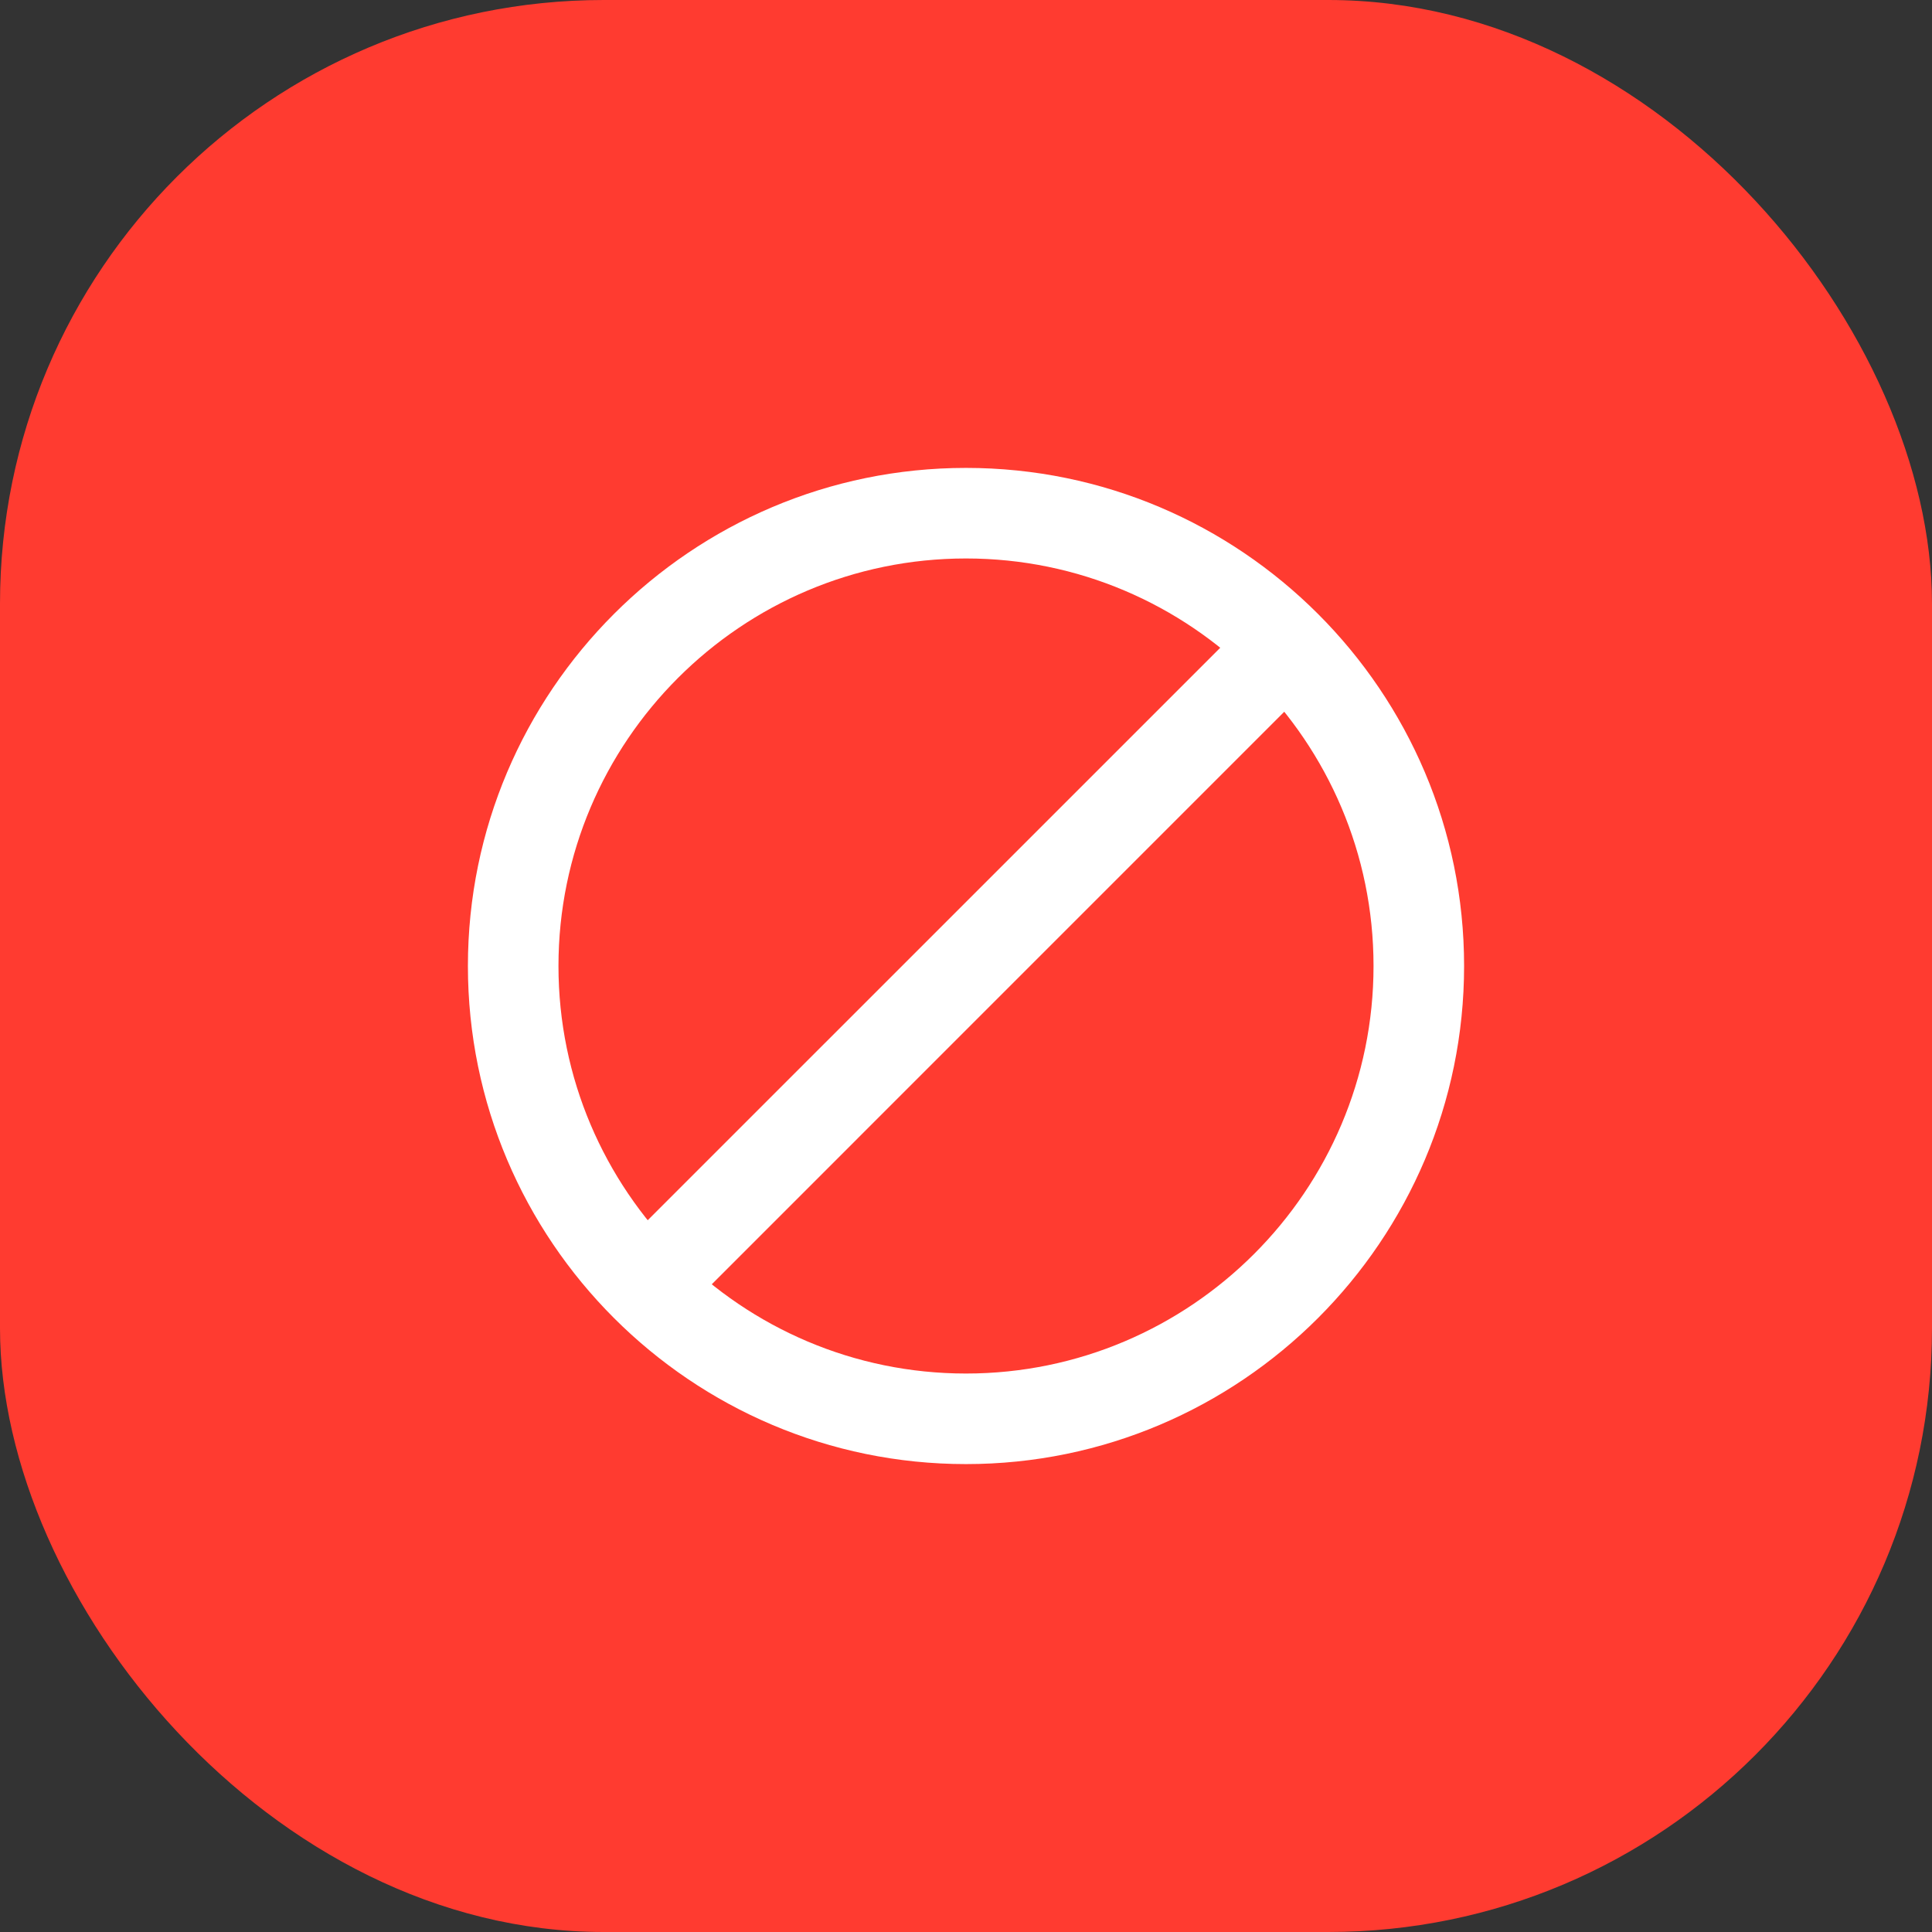 <svg width="32" height="32" viewBox="0 0 32 32" fill="none" xmlns="http://www.w3.org/2000/svg">
<rect x="0" y="0" width="32" height="32" fill="#333333" stroke="none"/>
<rect width="32" height="32" rx="10" fill="#FF3B30"/>
<g clip-path="url(#clip0_172_3836)">
<path d="M20.788 10.152L10.151 20.788L11.212 21.849L21.848 11.212L20.788 10.152Z" fill="white"/>
<path d="M16 24.25C11.451 24.25 7.75 20.549 7.75 16C7.75 11.451 11.451 7.75 16 7.75C20.549 7.75 24.25 11.451 24.25 16C24.25 20.549 20.549 24.25 16 24.25ZM16 9.25C12.278 9.25 9.25 12.278 9.25 16C9.25 19.722 12.278 22.75 16 22.75C19.721 22.75 22.75 19.722 22.75 16C22.75 12.278 19.721 9.25 16 9.25Z" fill="white"/>
</g>
<defs>
<clipPath id="clip0_172_3836">
<rect width="18" height="18" fill="white" transform="translate(7 7)"/>
</clipPath>
</defs>
</svg>
